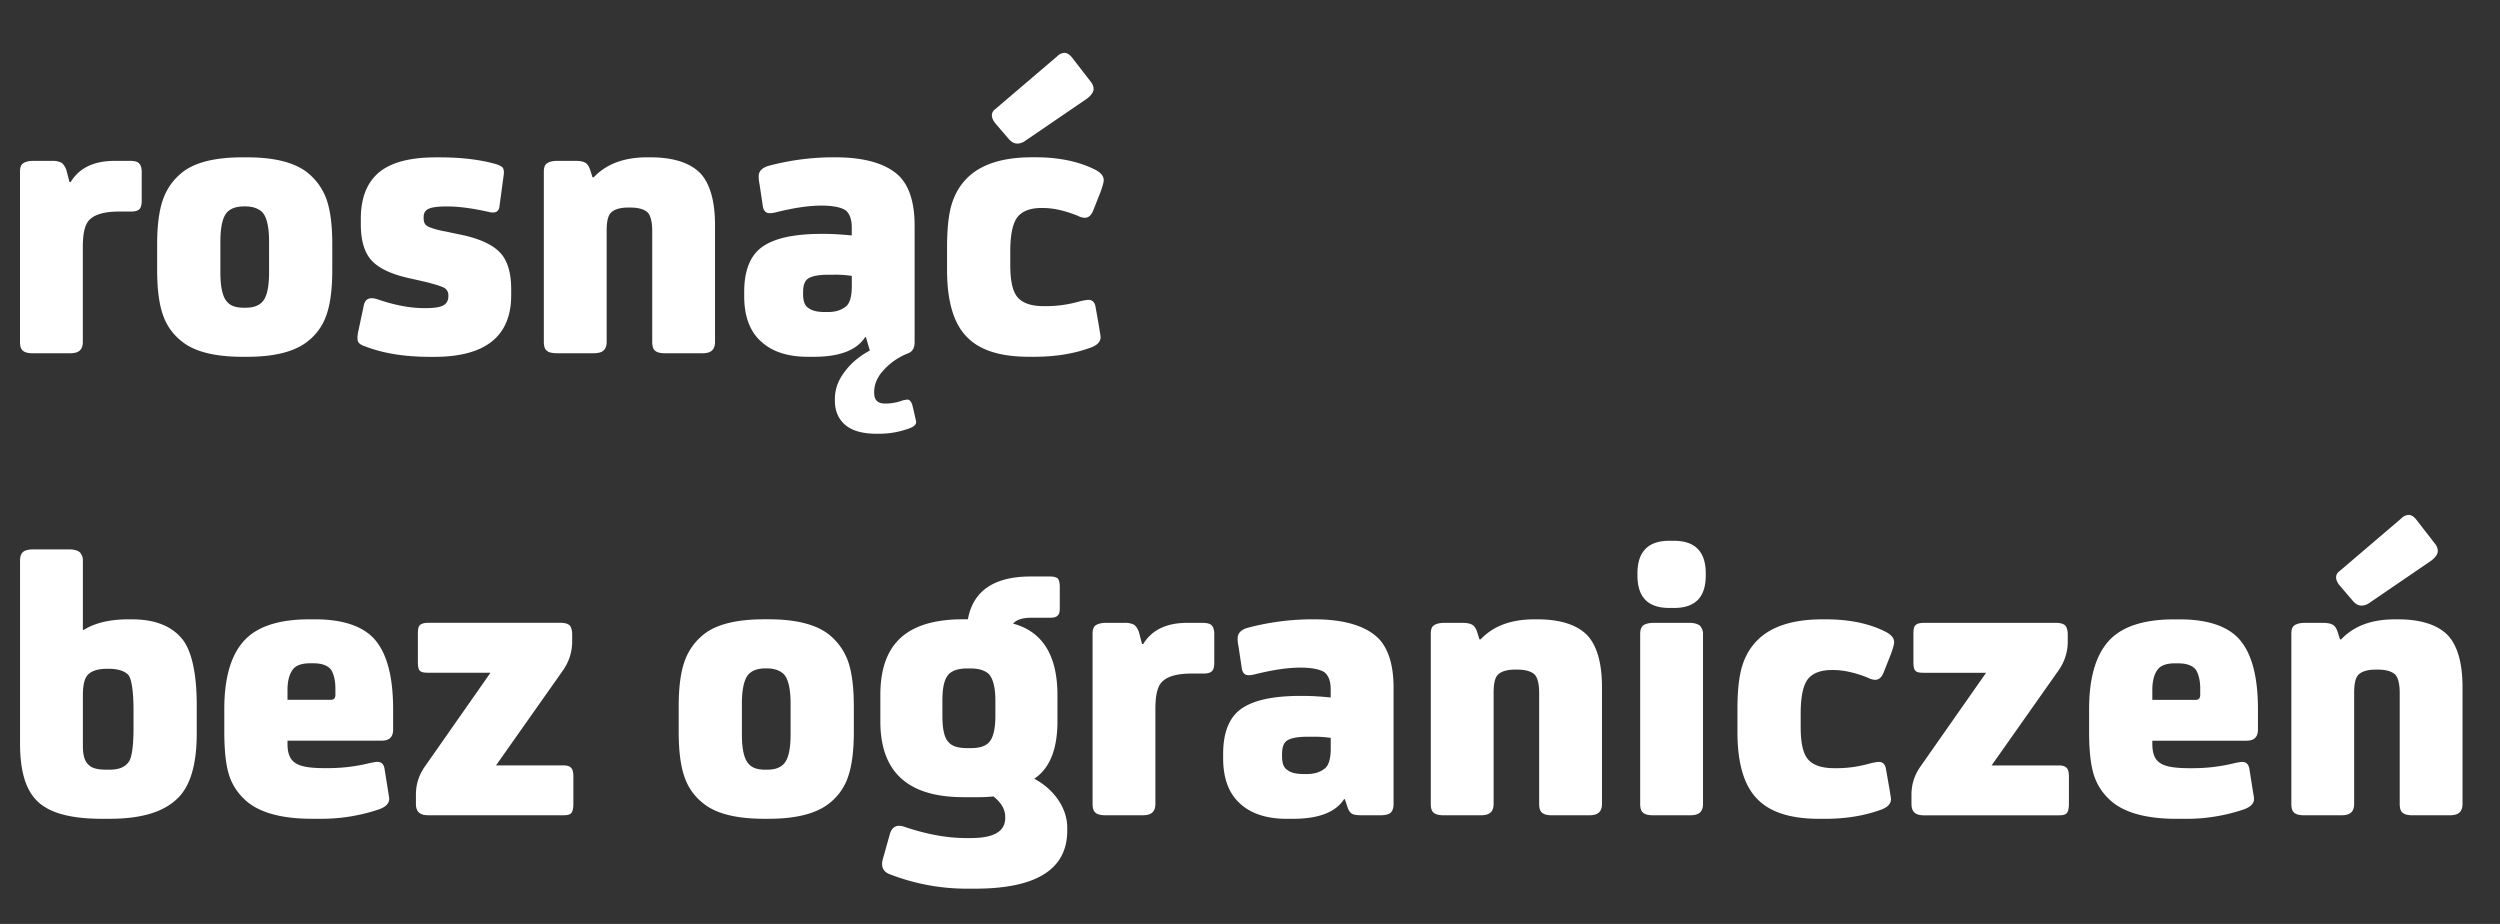 <svg xmlns="http://www.w3.org/2000/svg" fill="none" viewBox="0 0 92 34"><rect x="0" y="0" width="92" height="34" fill="#333333" stroke="none"/><path fill="#fff" d="M2.558 6.7H2.6c.318-.52.853-.78 1.618-.78h.578c.145 0 .26.028.318.086s.101.16.101.318V7.38c0 .159-.028.26-.086.318q-.088.087-.304.087h-.433c-.535 0-.896.1-1.098.303-.174.173-.246.506-.246.997v3.497c0 .144-.043.26-.116.318-.072.072-.202.101-.375.101h-1.33c-.188 0-.318-.029-.39-.101-.072-.058-.101-.174-.101-.318V6.324c0-.144.029-.246.101-.303.072-.058.202-.101.39-.101h.694a.7.7 0 0 1 .347.072q.108.086.173.26zM8.11 8.896v1.127c0 .564.087.925.26 1.098.13.145.332.203.607.203h.058c.26 0 .462-.058.607-.203.173-.173.26-.534.26-1.098V8.896c0-.549-.087-.925-.26-1.098-.145-.13-.347-.202-.607-.202h-.058c-.275 0-.477.072-.607.202-.173.173-.26.55-.26 1.098m4.118.087v.94c0 .722-.072 1.27-.217 1.675a2.07 2.07 0 0 1-.693.968c-.477.376-1.214.564-2.226.564H8.92c-1.011 0-1.763-.188-2.225-.564A2.07 2.07 0 0 1 6 11.599c-.144-.404-.217-.953-.217-1.676v-.925c0-.708.073-1.257.217-1.661s.376-.723.694-.983c.462-.376 1.214-.564 2.225-.564h.173c1.012 0 1.749.188 2.226.564.318.26.549.578.693.968.145.405.217.954.217 1.662m1.05-.737v-.188c0-.708.187-1.243.563-1.618.434-.434 1.17-.65 2.197-.65h.144c.81 0 1.517.086 2.11.26q.173.064.216.13c.03.057.044.13.03.245l-.16 1.185c-.029.188-.159.246-.39.188-.578-.13-1.098-.202-1.532-.202h-.014c-.318 0-.549.029-.665.086-.13.058-.187.16-.187.304v.043c0 .145.043.246.159.304.115.057.332.13.664.188l.68.144c.62.145 1.069.361 1.329.65s.39.737.39 1.33v.216c0 1.518-.954 2.27-2.832 2.27h-.145c-.953 0-1.748-.131-2.413-.391-.13-.043-.217-.101-.246-.174-.028-.057-.028-.173 0-.332l.203-.954c.043-.274.202-.36.491-.274.665.231 1.243.332 1.734.332h.043c.318 0 .535-.029.665-.1.116-.059.188-.174.188-.333v-.044a.31.31 0 0 0-.16-.274q-.172-.087-.693-.217l-.636-.144q-.953-.218-1.343-.65c-.26-.29-.39-.723-.39-1.33m10.55-2.457h.115c.838 0 1.46.203 1.836.593.346.376.534 1.011.534 1.907v4.292c0 .144-.043.26-.115.318-.073.072-.203.101-.376.101h-1.33c-.187 0-.317-.029-.39-.101-.072-.058-.1-.174-.1-.318V8.49c0-.317-.059-.548-.16-.664-.115-.116-.332-.188-.636-.188h-.086c-.318 0-.52.072-.636.188-.116.115-.159.347-.159.665v4.089c0 .144-.043.26-.116.318-.072.072-.202.101-.375.101h-1.33c-.187 0-.318-.029-.39-.101-.072-.058-.101-.174-.101-.318V6.324c0-.144.029-.246.101-.303.072-.058.203-.101.39-.101h.68c.173 0 .288.028.36.072q.109.065.174.26l.087.274h.043c.463-.49 1.113-.737 1.98-.737m8.038 6.619h-.03c-.317.49-.953.722-1.892.722h-.217c-.737 0-1.315-.188-1.72-.564-.419-.375-.62-.939-.62-1.661v-.16c0-.78.216-1.343.664-1.66.448-.319 1.17-.478 2.182-.478h.1c.377 0 .723.03 1.012.058v-.303c0-.304-.086-.52-.245-.636-.174-.101-.463-.16-.867-.16-.492 0-1.04.088-1.676.246-.174.044-.304.044-.362 0-.072-.043-.115-.13-.13-.274l-.115-.766c-.03-.144-.03-.246-.03-.289 0-.173.116-.303.348-.376a9.3 9.3 0 0 1 2.47-.318c1.113 0 1.908.246 2.37.708.362.376.55.983.55 1.807v4.291c0 .217-.087.347-.232.405a2.34 2.34 0 0 0-.896.607c-.245.26-.36.535-.36.81v.043q0 .39.39.39h.043c.173 0 .39-.03.62-.116.073-.014.131-.029.174-.029.073 0 .13.072.174.188l.072.303c.043.203.072.304.072.333 0 .087-.072.159-.202.216a3.2 3.2 0 0 1-1.17.217h-.087c-.491 0-.882-.1-1.142-.318-.26-.216-.39-.52-.39-.896v-.072c0-.347.116-.679.361-.997.232-.318.55-.578.925-.78zm-.52-1.85v-.405a4 4 0 0 0-.694-.043h-.16q-.52 0-.736.13c-.145.087-.202.26-.202.52v.058c0 .26.057.434.202.52.13.101.332.145.607.145h.101c.289 0 .506-.072.68-.217.13-.116.201-.361.201-.708m7.061.708h.116c.39 0 .81-.058 1.257-.188.145-.029.231-.043.275-.043.144 0 .23.086.26.245l.13.737c.029.203.058.333.058.39 0 .174-.13.304-.376.39-.636.232-1.33.333-2.08.333h-.174c-1.04 0-1.806-.231-2.283-.723q-.737-.735-.737-2.47v-.838c0-.68.057-1.214.173-1.59q.174-.564.564-.954c.505-.505 1.3-.766 2.384-.766h.144c.867 0 1.619.16 2.226.477.173.101.274.217.274.362 0 .086-.043.23-.115.433l-.275.694q-.108.26-.303.26a.6.6 0 0 1-.26-.073c-.463-.187-.896-.288-1.286-.288h-.058c-.376 0-.65.1-.824.274-.217.217-.318.665-.318 1.33v.49c0 .593.087.998.29 1.215.187.202.505.303.938.303M36.63 4.012 38.9 2.076a.4.4 0 0 1 .274-.13c.101 0 .203.072.29.188l.693.896a.42.42 0 0 1 .087.245c0 .116-.087.231-.232.347l-2.283 1.56a.5.5 0 0 1-.289.102c-.115 0-.23-.058-.346-.203l-.434-.505c-.116-.13-.159-.246-.159-.333 0-.086.043-.173.13-.23M3.05 25.592v1.85c0 .333.058.564.202.694.116.13.333.188.65.188h.13c.333 0 .564-.087.709-.29q.173-.26.173-1.256v-.622c0-.722-.072-1.17-.188-1.315-.13-.144-.376-.23-.722-.23h-.058c-.332 0-.564.071-.708.216-.13.13-.188.39-.188.766m0-2.412h.029q.628-.39 1.647-.39h.13c.867 0 1.503.26 1.893.78.318.448.491 1.242.491 2.384v1.04c0 1.156-.245 1.966-.736 2.413-.52.492-1.344.723-2.471.723h-.29c-1.184 0-1.994-.231-2.427-.708-.39-.42-.578-1.098-.578-2.052v-6.734c0-.144.029-.245.101-.317.058-.058.188-.102.376-.102h1.344c.173 0 .303.044.375.102a.43.43 0 0 1 .116.317zm8.874 5.086h.16a6.3 6.3 0 0 0 1.53-.188c.145-.029.232-.043.275-.043.145 0 .232.087.26.245l.116.723c.029.202.058.332.058.39 0 .174-.13.303-.376.39a6.6 6.6 0 0 1-2.182.347h-.274q-1.777 0-2.515-.737a2.07 2.07 0 0 1-.578-.983c-.1-.375-.144-.881-.144-1.502v-.81c0-1.257.289-2.138.867-2.658.491-.434 1.243-.65 2.269-.65h.202c1.011 0 1.748.245 2.182.722.462.52.693 1.373.693 2.587v.75c0 .275-.144.406-.419.406H10.58v.115c0 .347.087.578.29.708.187.13.534.188 1.054.188m-1.344-2.514h1.59c.115 0 .173-.058.173-.188v-.231c0-.29-.058-.506-.144-.665-.116-.174-.347-.26-.665-.26h-.13c-.289 0-.491.072-.607.202q-.216.261-.217.78zm7.471-.997h-2.297c-.145 0-.246-.015-.304-.073s-.072-.173-.072-.346v-.997c0-.174.014-.275.072-.333q.088-.087.304-.087h4.884c.144 0 .245.03.318.087.058.058.1.174.1.332v.275c0 .376-.115.723-.317 1.026l-2.485 3.526h2.47c.145 0 .232.029.29.087s.086.159.086.332v.997q0 .26-.086.347c-.058.057-.145.072-.29.072h-4.97c-.304 0-.448-.13-.448-.42v-.331c0-.376.101-.708.318-1.026zm9.251 1.141v1.127c0 .564.087.925.26 1.099.13.144.333.202.607.202h.058c.26 0 .462-.058.607-.203.173-.173.26-.534.26-1.098v-1.127c0-.549-.087-.925-.26-1.098-.145-.13-.347-.202-.607-.202h-.058c-.274 0-.477.072-.607.202-.173.173-.26.55-.26 1.098m4.119.087v.94c0 .722-.073 1.27-.217 1.675a2.07 2.07 0 0 1-.694.969c-.477.375-1.214.563-2.225.563h-.174c-1.011 0-1.762-.188-2.225-.563a2.07 2.07 0 0 1-.694-.969c-.144-.404-.216-.953-.216-1.676v-.925c0-.708.072-1.257.216-1.661s.376-.723.694-.983c.462-.376 1.214-.564 2.225-.564h.174c1.011 0 1.748.188 2.225.564.318.26.55.578.694.968.144.405.216.954.216 1.662m4.43 3.352h-.39c-2.052 0-3.063-.925-3.063-2.789v-.968c0-.953.245-1.647.751-2.11.491-.447 1.257-.679 2.269-.679h.202c.188-1.04.954-1.575 2.312-1.575h.708c.145 0 .231.03.29.073.042.057.071.159.071.303v.795c0 .144-.029.231-.086.274-.058.058-.16.073-.29.073h-.678c-.318 0-.535.072-.665.216 1.084.29 1.633 1.17 1.633 2.63v.968c0 1.04-.29 1.734-.853 2.11.376.202.665.463.882.78.216.318.332.665.332 1.026v.102c0 1.43-1.142 2.138-3.396 2.138h-.274a7.8 7.8 0 0 1-2.833-.52c-.26-.087-.36-.275-.289-.55l.26-.924c.073-.274.246-.376.52-.289.853.29 1.605.42 2.27.42h.202q1.257 0 1.257-.738v-.043c0-.275-.145-.52-.434-.752-.23.03-.477.03-.708.03m-.245-1.806h.1c.319 0 .535-.058.68-.202.159-.16.245-.492.245-.983v-.563c0-.492-.086-.81-.245-.983-.145-.13-.361-.202-.68-.202h-.1c-.318 0-.55.072-.68.202-.173.173-.245.491-.245.983v.563c0 .491.072.824.245.983.13.144.362.202.68.202m6.422-3.83h.043c.318-.52.853-.78 1.619-.78h.578c.144 0 .26.03.318.087.057.058.1.16.1.318v1.055c0 .159-.028.26-.086.318q-.087.087-.303.087h-.434c-.535 0-.896.1-1.098.303-.173.173-.246.506-.246.997v3.497c0 .144-.043.26-.115.318-.072.072-.203.101-.376.101h-1.33c-.187 0-.317-.029-.39-.101-.072-.058-.1-.174-.1-.318v-6.257c0-.144.028-.246.1-.303.073-.058.203-.102.39-.102h.694a.7.7 0 0 1 .347.073q.108.086.173.26zm7.464 5.708h-.03c-.317.492-.953.723-1.892.723h-.217c-.737 0-1.315-.188-1.72-.563-.418-.376-.62-.94-.62-1.662v-.16c0-.78.216-1.343.664-1.661s1.17-.477 2.182-.477h.101c.376 0 .722.03 1.011.058v-.303c0-.304-.086-.52-.245-.636-.174-.101-.463-.16-.867-.16-.491 0-1.04.088-1.676.246-.174.044-.304.044-.362 0-.072-.043-.115-.13-.13-.274l-.115-.766c-.03-.13-.03-.231-.03-.289 0-.173.116-.303.348-.376a9.3 9.3 0 0 1 2.47-.318c1.113 0 1.908.246 2.37.708.362.376.55.983.55 1.807v4.291c0 .145-.044.26-.116.318s-.202.087-.376.087h-.679c-.173 0-.289-.015-.361-.058s-.13-.13-.174-.274zm-.52-1.85v-.404a4 4 0 0 0-.694-.043h-.16q-.519 0-.736.13c-.145.087-.202.26-.202.52v.058c0 .26.057.433.202.52.13.101.332.145.607.145h.101c.289 0 .506-.073.68-.217.13-.116.202-.361.202-.708m7.496-4.768h.116c.838 0 1.46.203 1.835.593.347.376.535 1.011.535 1.907v4.292c0 .144-.044.26-.116.318-.072.072-.202.101-.376.101h-1.329c-.188 0-.318-.029-.39-.101-.072-.058-.101-.174-.101-.318v-4.09c0-.317-.058-.549-.16-.664-.115-.116-.332-.188-.635-.188h-.087c-.318 0-.52.072-.636.188-.115.115-.158.347-.158.665v4.089c0 .144-.044.26-.116.318-.072.072-.202.101-.376.101h-1.33c-.187 0-.317-.029-.39-.101-.072-.058-.1-.174-.1-.318v-6.257c0-.144.028-.246.1-.303.073-.058.203-.102.39-.102h.68c.173 0 .289.03.361.073q.109.065.174.26l.086.274h.044c.462-.49 1.112-.737 1.98-.737m6.203.55v6.242c0 .144-.043.26-.116.318-.072.072-.202.101-.375.101h-1.33c-.188 0-.318-.029-.39-.101-.072-.058-.101-.174-.101-.318v-6.242c0-.145.029-.246.101-.318.072-.058.202-.102.39-.102h1.33c.173 0 .303.044.375.102a.43.43 0 0 1 .116.317m-1.07-.969h-.173c-.78 0-1.17-.39-1.17-1.199v-.072c0-.795.39-1.2 1.17-1.2h.174c.78 0 1.17.405 1.17 1.2v.072c0 .81-.39 1.2-1.17 1.2m5.89 5.896h.117c.39 0 .809-.058 1.257-.188.144-.029.23-.043.274-.043.145 0 .231.087.26.245l.13.737c.03.203.058.333.058.39 0 .174-.13.304-.376.39-.635.232-1.329.333-2.08.333h-.174c-1.04 0-1.806-.231-2.283-.723q-.737-.736-.737-2.47v-.838c0-.68.058-1.214.174-1.59q.173-.564.563-.954c.506-.506 1.3-.766 2.384-.766h.145c.867 0 1.618.16 2.225.477.174.101.275.217.275.362 0 .086-.044.23-.116.433l-.274.694q-.11.26-.304.26a.6.6 0 0 1-.26-.073c-.462-.187-.896-.288-1.286-.288h-.058c-.376 0-.65.1-.823.274-.217.217-.318.665-.318 1.33v.49c0 .593.086.998.289 1.214.188.203.505.304.939.304m5.595-3.511h-2.298c-.145 0-.246-.015-.303-.073-.058-.057-.073-.173-.073-.346v-.997c0-.174.015-.275.073-.333q.086-.087.303-.087h4.884c.144 0 .246.03.318.087.058.058.101.174.101.332v.275c0 .376-.115.723-.318 1.026l-2.485 3.526h2.47c.145 0 .232.029.29.087s.086.159.086.332v.997q0 .26-.086.347c-.058.057-.145.072-.29.072h-4.97c-.303 0-.448-.13-.448-.42v-.331c0-.376.101-.708.318-1.026zm7.462 3.511h.159a6.3 6.3 0 0 0 1.531-.188c.145-.029.231-.043.275-.043.144 0 .231.087.26.245l.115.723c.03.202.058.332.058.39 0 .174-.13.303-.375.39a6.6 6.6 0 0 1-2.182.347h-.275q-1.778 0-2.514-.737a2.07 2.07 0 0 1-.578-.983c-.101-.375-.145-.881-.145-1.502v-.81c0-1.257.29-2.138.867-2.658.492-.434 1.243-.65 2.269-.65h.202c1.012 0 1.749.245 2.182.722.463.52.694 1.373.694 2.587v.75c0 .275-.145.406-.42.406h-3.467v.115c0 .347.086.578.289.708.188.13.534.188 1.055.188m-1.344-2.514h1.59c.115 0 .173-.058.173-.188v-.231c0-.29-.058-.506-.145-.665-.115-.174-.347-.26-.665-.26h-.13c-.289 0-.49.072-.606.202q-.217.261-.217.78zm8.93-2.963h.116c.838 0 1.46.203 1.835.593.347.376.534 1.011.534 1.907v4.292c0 .144-.043.26-.115.318-.072.072-.202.101-.376.101h-1.33c-.187 0-.317-.029-.39-.101-.072-.058-.1-.174-.1-.318v-4.09c0-.317-.058-.549-.16-.664-.115-.116-.332-.188-.635-.188h-.087c-.318 0-.52.072-.636.188-.115.115-.159.347-.159.665v4.089c0 .144-.043.26-.115.318-.073.072-.203.101-.376.101h-1.33c-.187 0-.317-.029-.39-.101-.072-.058-.1-.174-.1-.318v-6.257c0-.144.028-.246.1-.303.073-.058.203-.102.39-.102h.68c.173 0 .289.03.361.073q.108.065.173.26l.087.274h.043c.463-.49 1.113-.737 1.98-.737m-2.037-1.777 2.268-1.936a.4.4 0 0 1 .275-.13c.101 0 .202.072.289.188l.694.895a.42.42 0 0 1 .086.246c0 .116-.087.231-.231.347l-2.283 1.56a.54.54 0 0 1-.29.102c-.115 0-.23-.058-.346-.203l-.433-.505c-.116-.13-.16-.246-.16-.333 0-.086.044-.173.13-.23"/></svg>